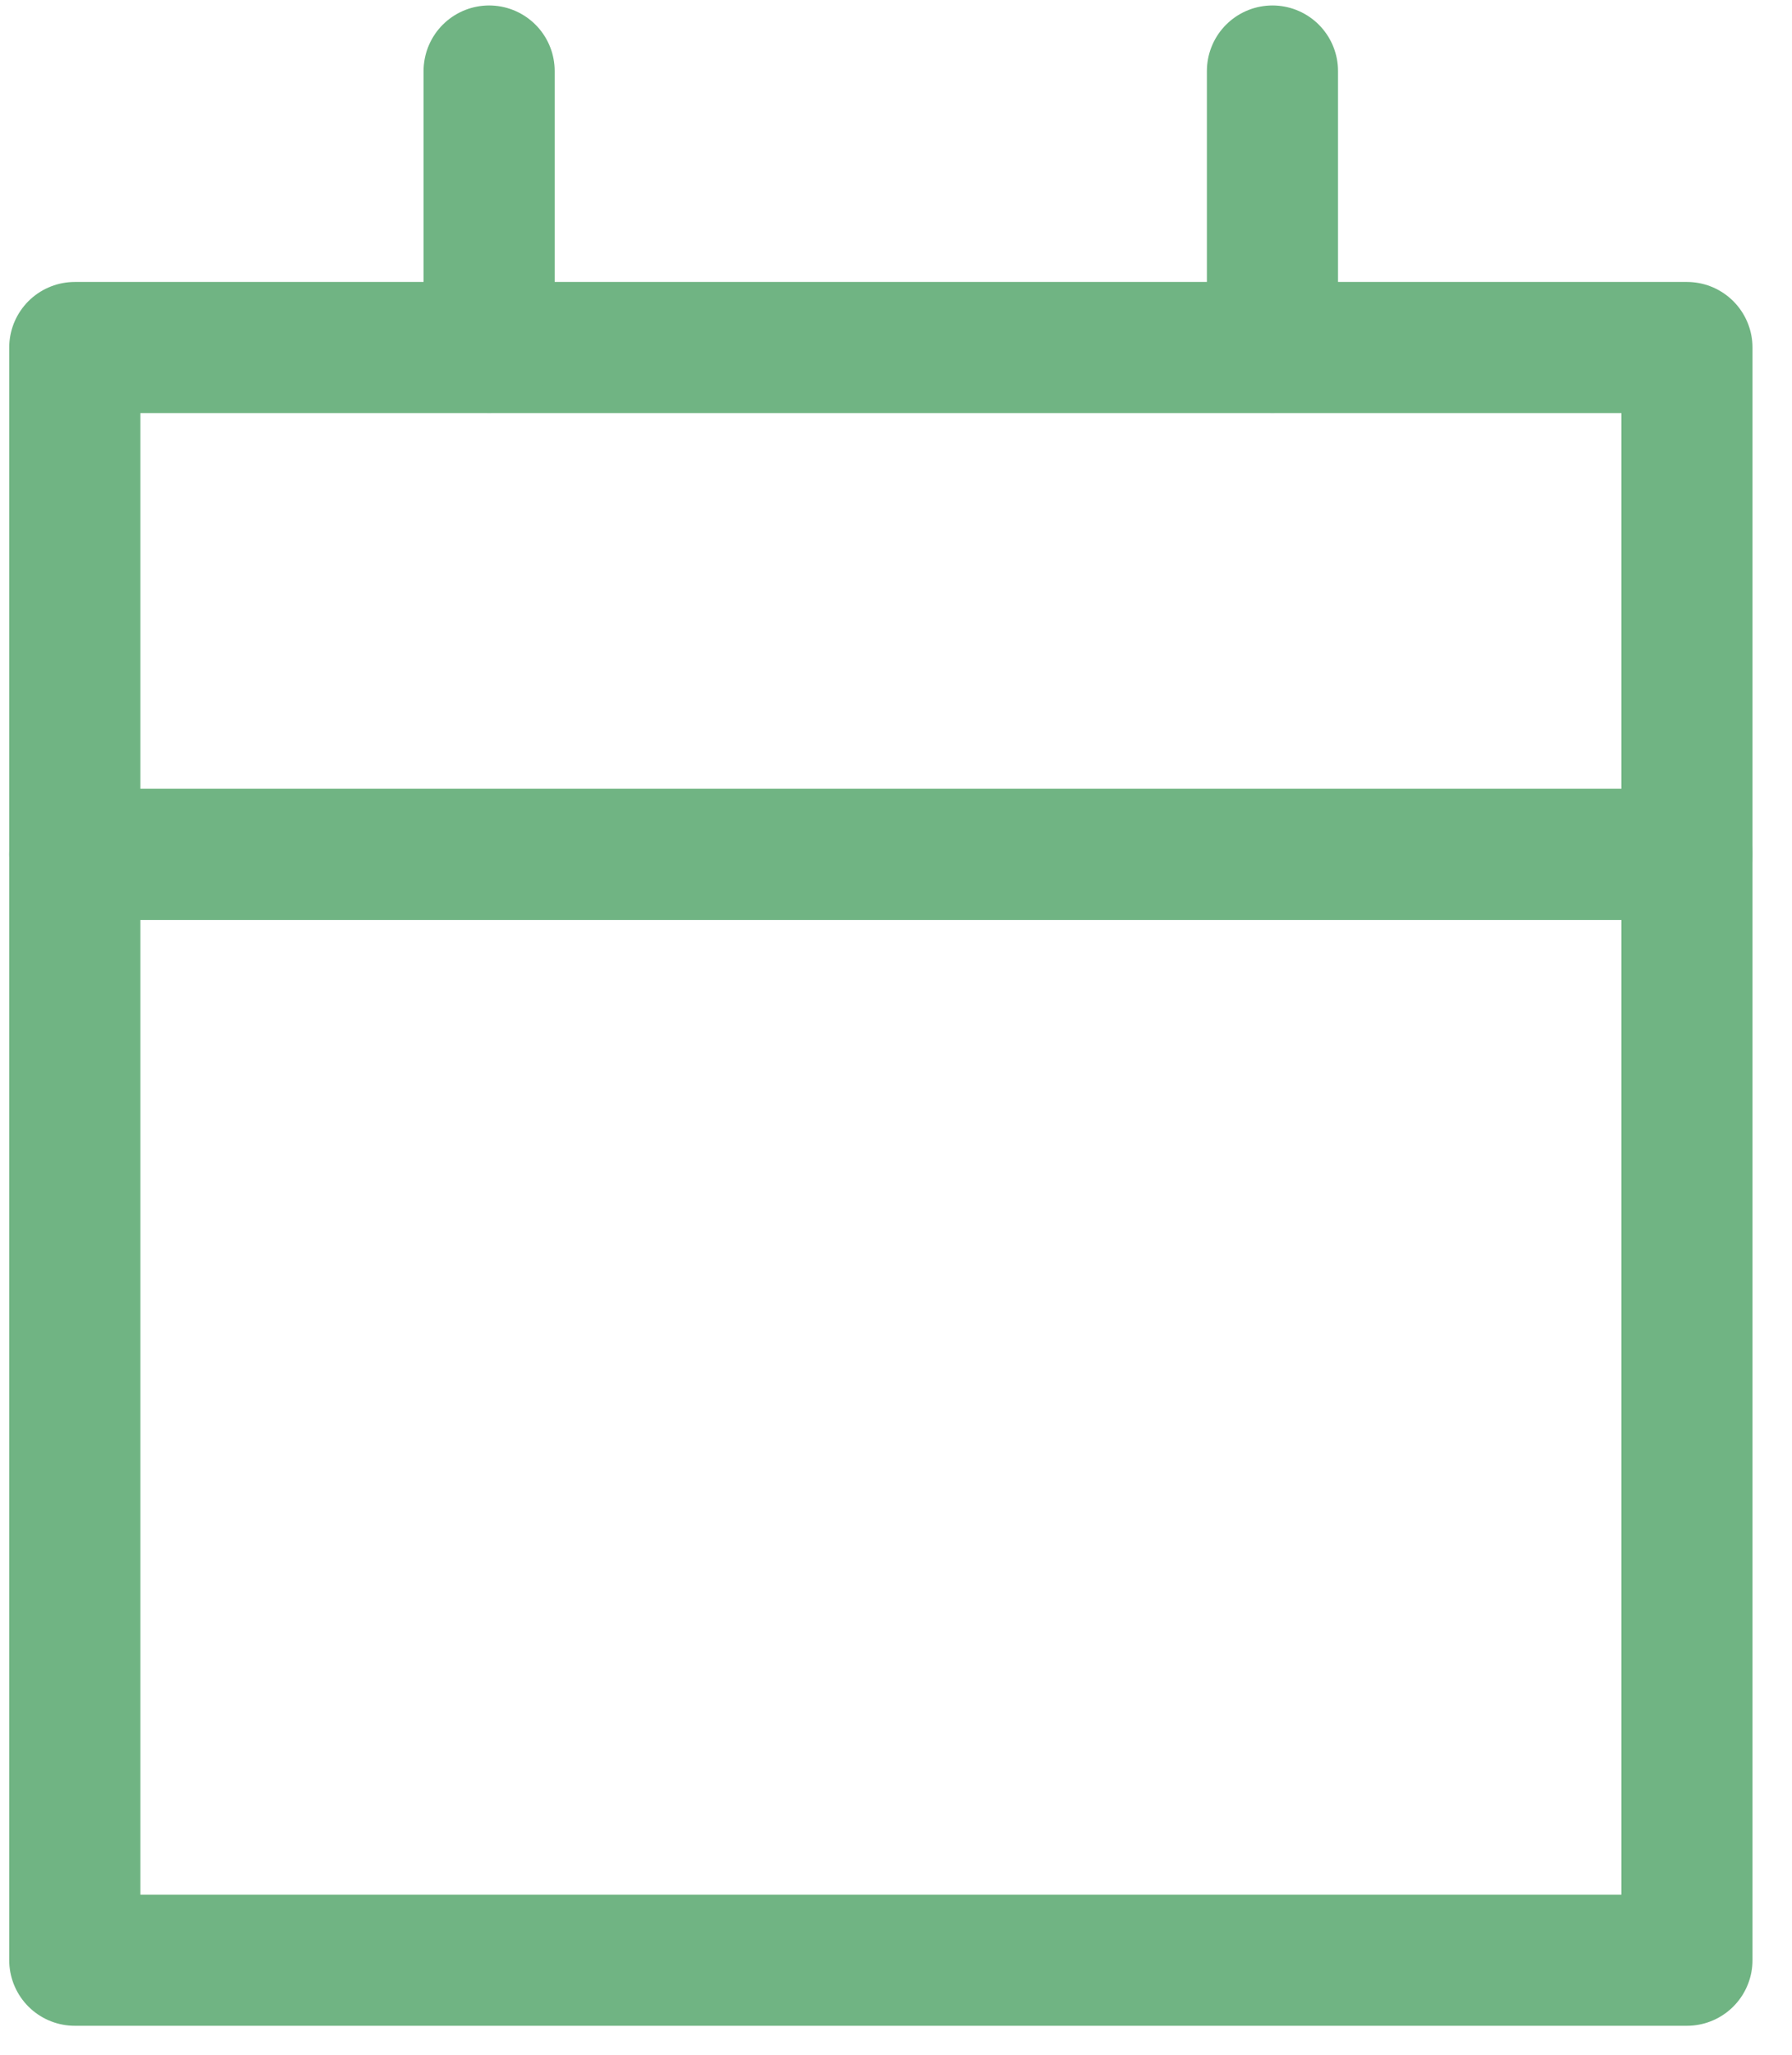 <svg width="41" height="47" viewBox="0 0 41 47" fill="none" xmlns="http://www.w3.org/2000/svg">
<path d="M38.596 7.949H1.711V44.834H38.596V7.949Z" stroke="#70B483" stroke-width="3" stroke-linecap="round" stroke-linejoin="round"/>
<path d="M1.711 19.541H38.596" stroke="#70B483" stroke-width="3" stroke-linecap="round" stroke-linejoin="round"/>
<path d="M11.191 1.625V7.948" stroke="#70B483" stroke-width="3" stroke-linecap="round" stroke-linejoin="round"/>
<path d="M29.113 1.625V7.948" stroke="#70B483" stroke-width="3" stroke-linecap="round" stroke-linejoin="round"/>
</svg>
